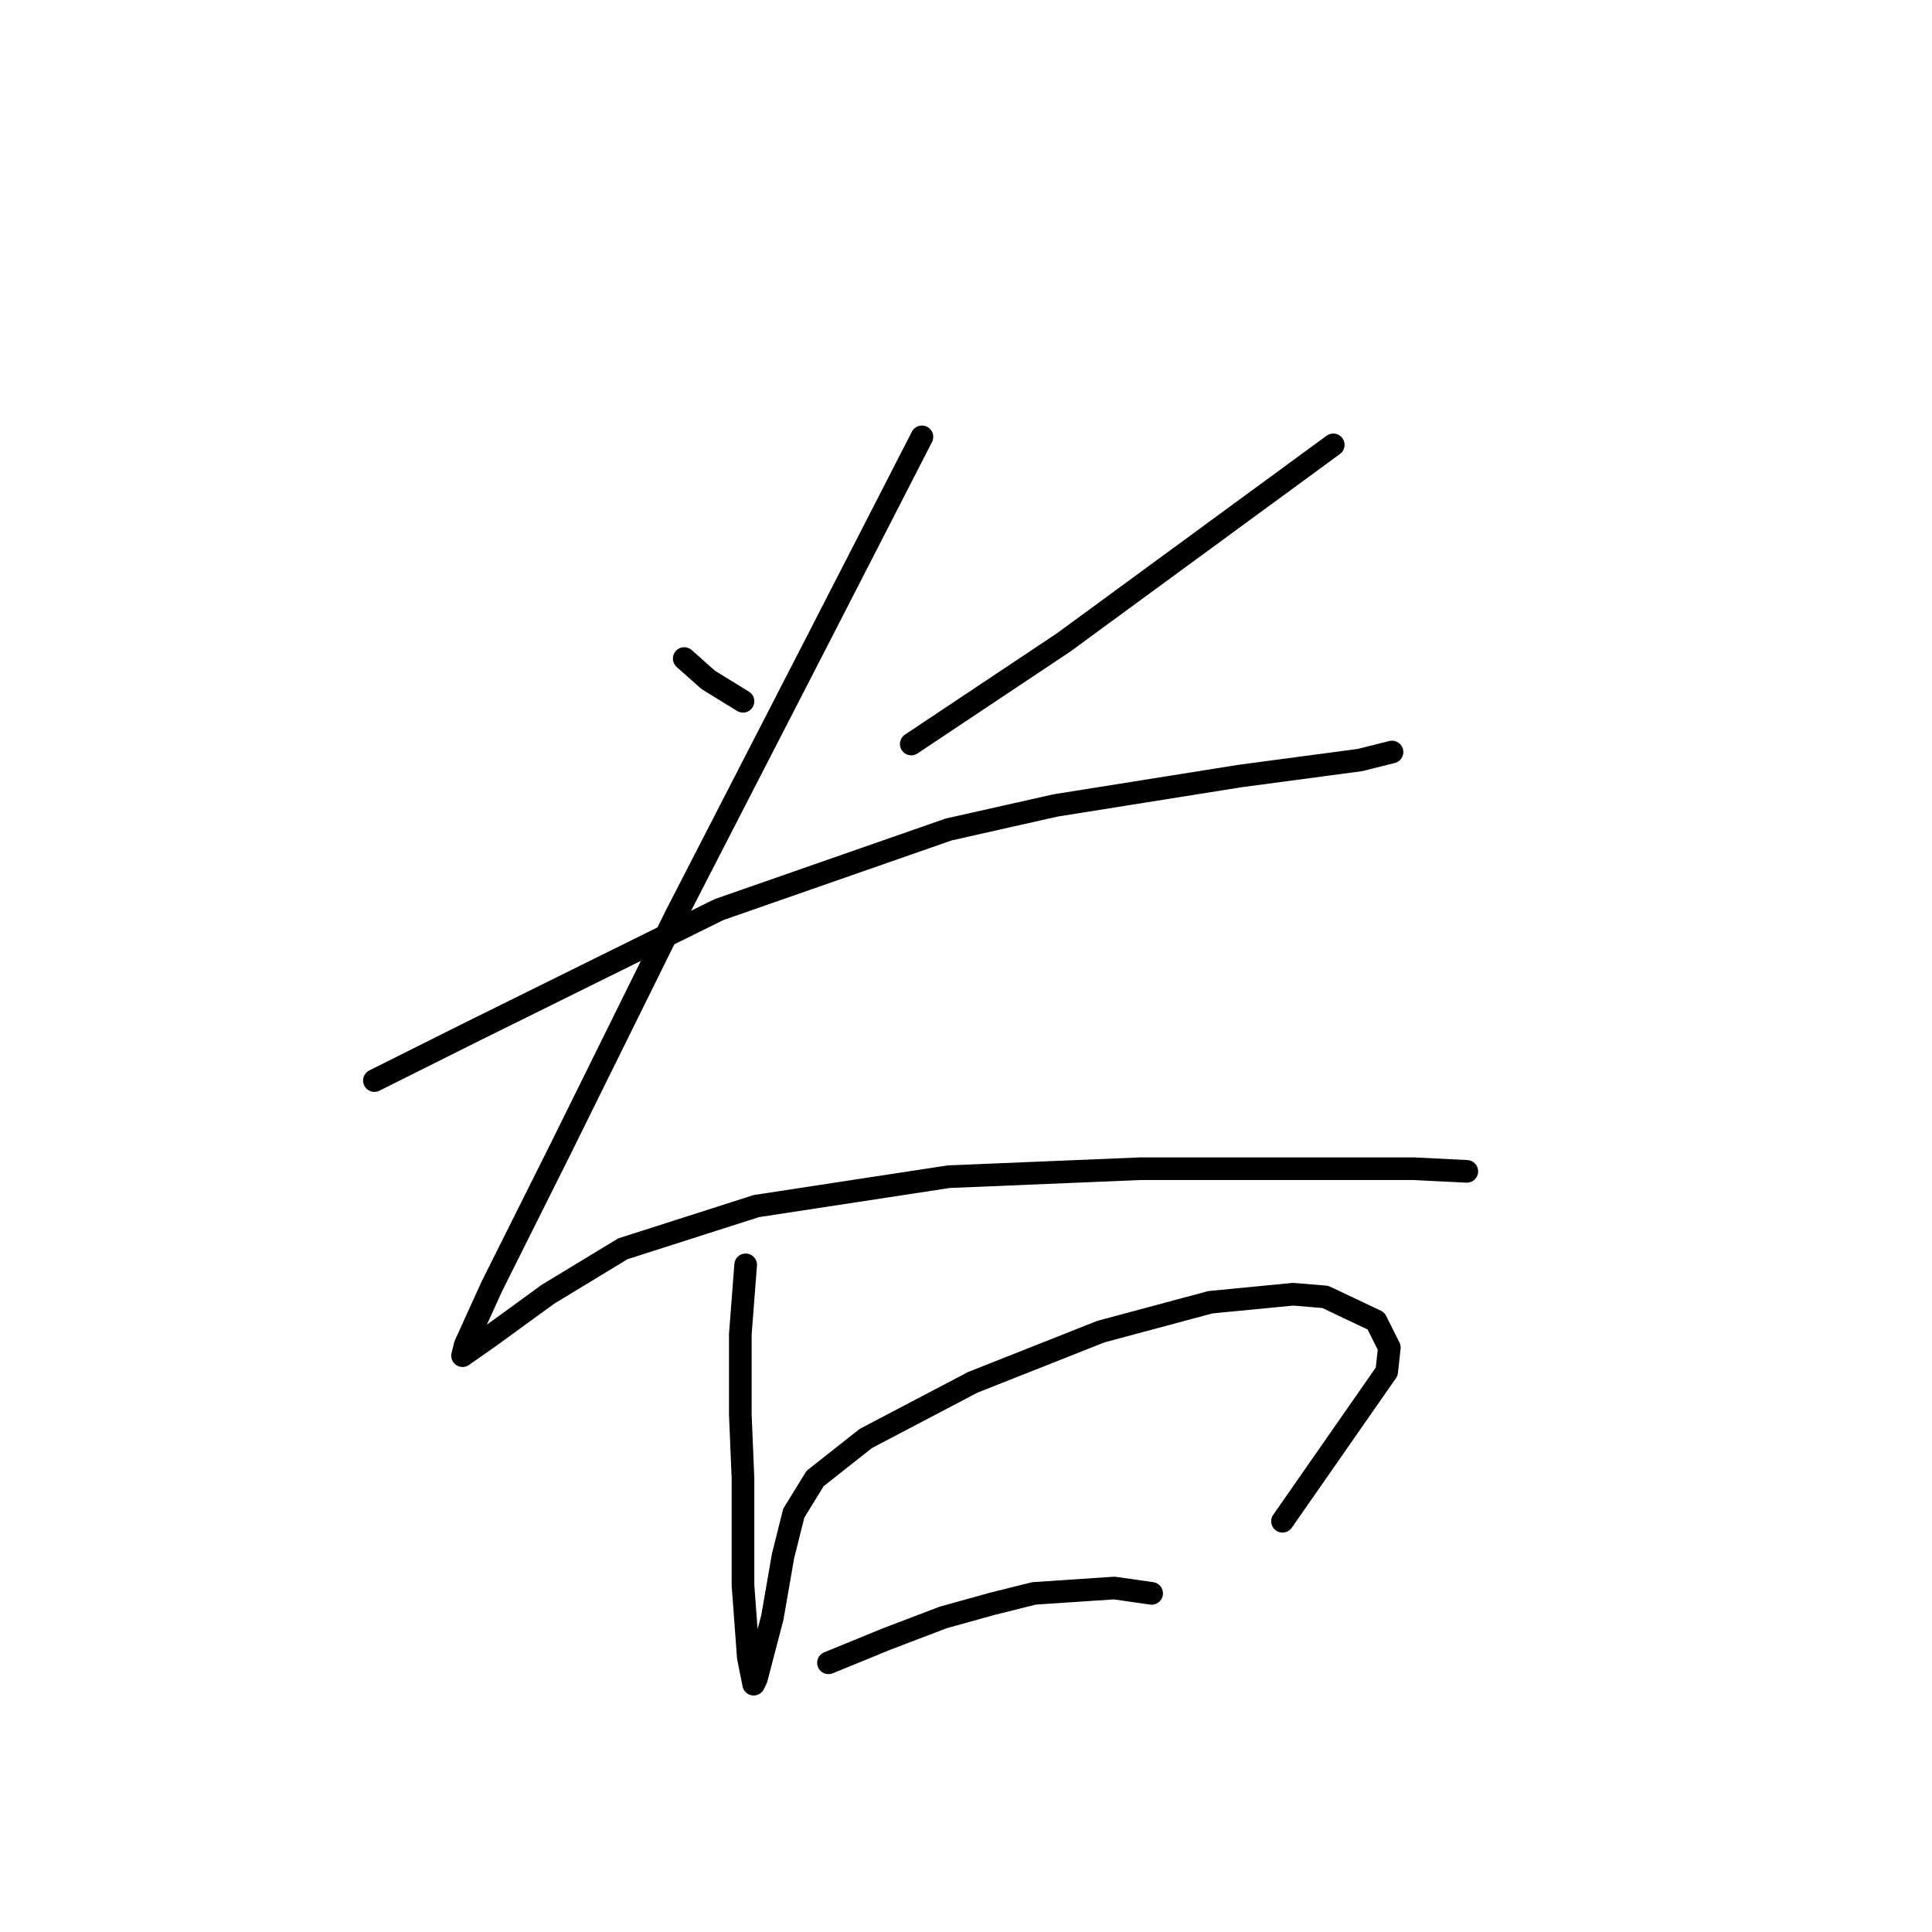<?xml version="1.0" standalone="no"?>
    <svg width="256" height="256" xmlns="http://www.w3.org/2000/svg" version="1.1">
    <polyline stroke="black" stroke-width="3" stroke-linecap="round" fill="transparent" stroke-linejoin="round" points="90.664 87.26 93.849 90.092 98.45 92.923 98.45 92.923 " />
        <polyline stroke="black" stroke-width="3" stroke-linecap="round" fill="transparent" stroke-linejoin="round" points="176.664 58.947 140.919 85.137 120.746 98.586 120.746 98.586 " />
        <polyline stroke="black" stroke-width="3" stroke-linecap="round" fill="transparent" stroke-linejoin="round" points="49.61 143.179 62.351 136.808 95.264 120.528 125.701 109.911 139.857 106.726 164.277 102.833 180.203 100.709 184.45 99.647 184.45 99.647 " />
        <polyline stroke="black" stroke-width="3" stroke-linecap="round" fill="transparent" stroke-linejoin="round" points="122.162 57.886 108.359 84.783 89.602 121.236 74.384 152.026 65.182 170.43 61.643 178.216 61.289 179.631 64.828 177.154 72.614 171.491 82.524 165.475 100.219 159.812 125.701 155.919 151.183 154.858 173.125 154.858 187.282 154.858 194.36 155.212 194.36 155.212 " />
        <polyline stroke="black" stroke-width="3" stroke-linecap="round" fill="transparent" stroke-linejoin="round" points="98.804 167.598 98.096 176.8 98.096 187.418 98.45 195.911 98.45 210.068 99.158 219.624 99.865 223.163 100.219 222.455 102.343 214.315 103.758 206.175 105.174 200.512 108.005 195.911 114.73 190.603 128.886 183.171 145.874 176.446 160.384 172.553 171.356 171.491 175.603 171.845 182.327 175.031 184.096 178.57 183.743 181.755 169.94 201.574 169.94 201.574 " />
        <polyline stroke="black" stroke-width="3" stroke-linecap="round" fill="transparent" stroke-linejoin="round" points="109.775 220.331 117.561 217.146 124.993 214.315 131.364 212.545 137.026 211.13 147.643 210.422 152.598 211.13 152.598 211.13 " />
        </svg>